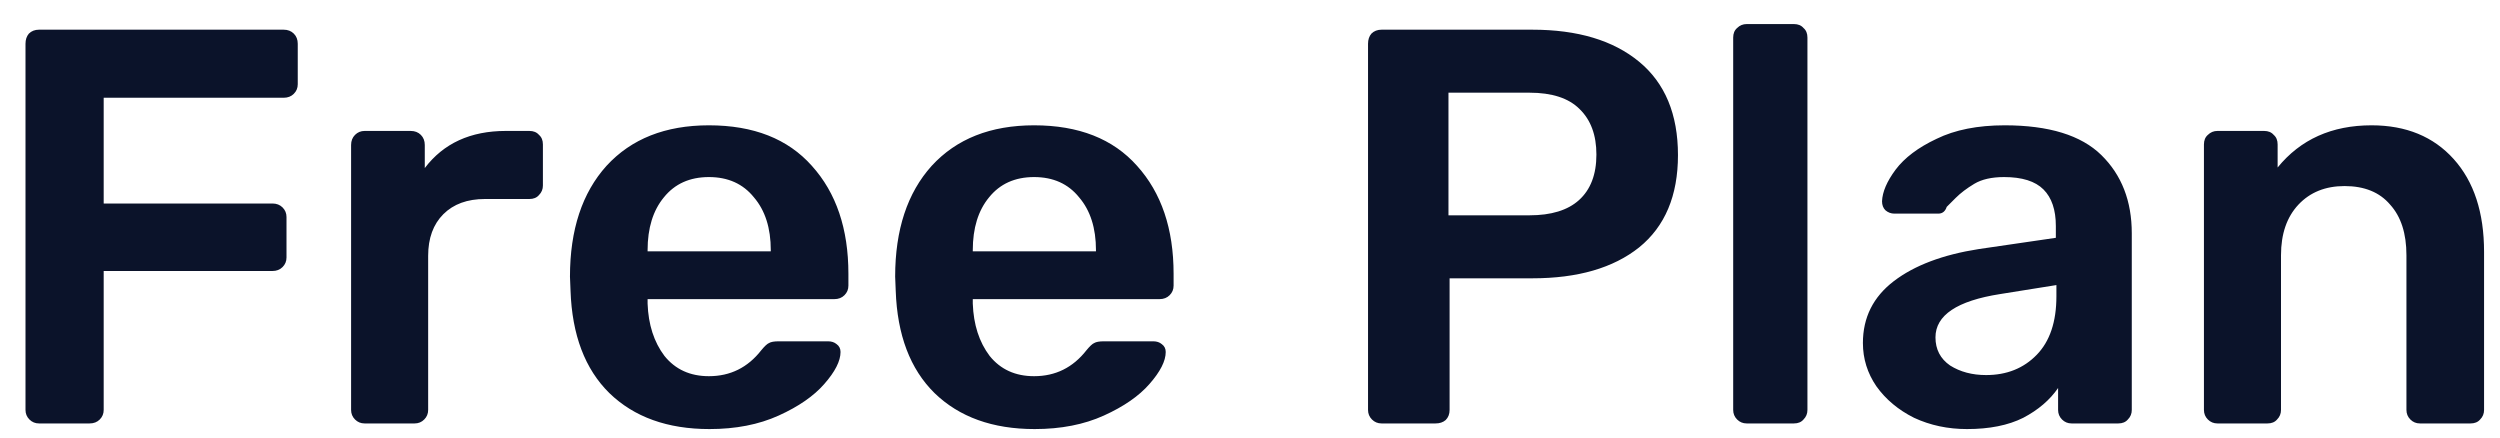 <svg width="80" height="14" viewBox="0 0 80 14" fill="none" xmlns="http://www.w3.org/2000/svg">
<path d="M1.248 13.55C1.128 13.55 1.026 13.508 0.942 13.424C0.858 13.34 0.816 13.238 0.816 13.118V1.4C0.816 1.268 0.852 1.16 0.924 1.076C1.008 0.992 1.116 0.95 1.248 0.95H9.078C9.21 0.95 9.318 0.992 9.402 1.076C9.486 1.16 9.528 1.268 9.528 1.4V2.696C9.528 2.816 9.486 2.918 9.402 3.002C9.318 3.086 9.21 3.128 9.078 3.128H3.318V6.512H8.718C8.85 6.512 8.958 6.554 9.042 6.638C9.126 6.722 9.168 6.824 9.168 6.944V8.24C9.168 8.36 9.126 8.462 9.042 8.546C8.958 8.63 8.85 8.672 8.718 8.672H3.318V13.118C3.318 13.238 3.276 13.34 3.192 13.424C3.108 13.508 3 13.55 2.868 13.55H1.248ZM11.667 13.55C11.547 13.55 11.445 13.508 11.361 13.424C11.277 13.34 11.235 13.238 11.235 13.118V4.64C11.235 4.508 11.277 4.4 11.361 4.316C11.445 4.232 11.547 4.19 11.667 4.19H13.143C13.275 4.19 13.383 4.232 13.467 4.316C13.551 4.4 13.593 4.508 13.593 4.64V5.378C14.193 4.586 15.057 4.19 16.185 4.19H16.941C17.073 4.19 17.175 4.232 17.247 4.316C17.331 4.388 17.373 4.49 17.373 4.622V5.936C17.373 6.056 17.331 6.158 17.247 6.242C17.175 6.326 17.073 6.368 16.941 6.368H15.519C14.955 6.368 14.511 6.53 14.187 6.854C13.863 7.178 13.701 7.622 13.701 8.186V13.118C13.701 13.238 13.659 13.34 13.575 13.424C13.491 13.508 13.389 13.55 13.269 13.55H11.667ZM22.703 13.73C21.359 13.73 20.291 13.346 19.499 12.578C18.719 11.81 18.305 10.718 18.257 9.302L18.239 8.852C18.239 7.352 18.629 6.17 19.409 5.306C20.201 4.442 21.293 4.01 22.685 4.01C24.113 4.01 25.211 4.442 25.979 5.306C26.759 6.17 27.149 7.322 27.149 8.762V9.14C27.149 9.26 27.107 9.362 27.023 9.446C26.939 9.53 26.831 9.572 26.699 9.572H20.723V9.716C20.747 10.388 20.927 10.946 21.263 11.39C21.611 11.822 22.085 12.038 22.685 12.038C23.369 12.038 23.927 11.762 24.359 11.21C24.467 11.078 24.551 11 24.611 10.976C24.671 10.94 24.773 10.922 24.917 10.922H26.501C26.609 10.922 26.699 10.952 26.771 11.012C26.855 11.072 26.897 11.156 26.897 11.264C26.897 11.552 26.723 11.894 26.375 12.29C26.039 12.674 25.553 13.01 24.917 13.298C24.281 13.586 23.543 13.73 22.703 13.73ZM24.665 8.042V8.006C24.665 7.298 24.485 6.734 24.125 6.314C23.777 5.882 23.297 5.666 22.685 5.666C22.073 5.666 21.593 5.882 21.245 6.314C20.897 6.734 20.723 7.298 20.723 8.006V8.042H24.665ZM33.109 13.73C31.765 13.73 30.697 13.346 29.905 12.578C29.125 11.81 28.711 10.718 28.663 9.302L28.645 8.852C28.645 7.352 29.035 6.17 29.815 5.306C30.607 4.442 31.699 4.01 33.091 4.01C34.519 4.01 35.617 4.442 36.385 5.306C37.165 6.17 37.555 7.322 37.555 8.762V9.14C37.555 9.26 37.513 9.362 37.429 9.446C37.345 9.53 37.237 9.572 37.105 9.572H31.129V9.716C31.153 10.388 31.333 10.946 31.669 11.39C32.017 11.822 32.491 12.038 33.091 12.038C33.775 12.038 34.333 11.762 34.765 11.21C34.873 11.078 34.957 11 35.017 10.976C35.077 10.94 35.179 10.922 35.323 10.922H36.907C37.015 10.922 37.105 10.952 37.177 11.012C37.261 11.072 37.303 11.156 37.303 11.264C37.303 11.552 37.129 11.894 36.781 12.29C36.445 12.674 35.959 13.01 35.323 13.298C34.687 13.586 33.949 13.73 33.109 13.73ZM35.071 8.042V8.006C35.071 7.298 34.891 6.734 34.531 6.314C34.183 5.882 33.703 5.666 33.091 5.666C32.479 5.666 31.999 5.882 31.651 6.314C31.303 6.734 31.129 7.298 31.129 8.006V8.042H35.071ZM44.209 13.55C44.089 13.55 43.987 13.508 43.903 13.424C43.819 13.34 43.777 13.238 43.777 13.118V1.4C43.777 1.268 43.813 1.16 43.885 1.076C43.969 0.992 44.077 0.95 44.209 0.95H49.033C50.485 0.95 51.625 1.292 52.453 1.976C53.281 2.66 53.695 3.656 53.695 4.964C53.695 6.26 53.281 7.244 52.453 7.916C51.625 8.576 50.485 8.906 49.033 8.906H46.387V13.118C46.387 13.25 46.345 13.358 46.261 13.442C46.177 13.514 46.069 13.55 45.937 13.55H44.209ZM48.943 6.89C49.639 6.89 50.167 6.728 50.527 6.404C50.899 6.068 51.085 5.582 51.085 4.946C51.085 4.322 50.905 3.836 50.545 3.488C50.197 3.14 49.663 2.966 48.943 2.966H46.351V6.89H48.943ZM55.894 13.55C55.774 13.55 55.672 13.508 55.588 13.424C55.504 13.34 55.462 13.238 55.462 13.118V1.202C55.462 1.07 55.504 0.968 55.588 0.896C55.672 0.812 55.774 0.77 55.894 0.77H57.406C57.538 0.77 57.64 0.812 57.712 0.896C57.796 0.968 57.838 1.07 57.838 1.202V13.118C57.838 13.238 57.796 13.34 57.712 13.424C57.64 13.508 57.538 13.55 57.406 13.55H55.894ZM62.943 13.73C62.331 13.73 61.767 13.61 61.251 13.37C60.747 13.118 60.345 12.782 60.045 12.362C59.757 11.942 59.613 11.48 59.613 10.976C59.613 10.16 59.943 9.5 60.603 8.996C61.263 8.492 62.169 8.15 63.321 7.97L65.787 7.61V7.232C65.787 6.716 65.655 6.326 65.391 6.062C65.127 5.798 64.707 5.666 64.131 5.666C63.735 5.666 63.417 5.738 63.177 5.882C62.937 6.026 62.739 6.176 62.583 6.332C62.439 6.476 62.343 6.572 62.295 6.62C62.247 6.764 62.157 6.836 62.025 6.836H60.621C60.513 6.836 60.417 6.8 60.333 6.728C60.261 6.656 60.225 6.56 60.225 6.44C60.237 6.14 60.381 5.804 60.657 5.432C60.945 5.048 61.383 4.718 61.971 4.442C62.559 4.154 63.285 4.01 64.149 4.01C65.565 4.01 66.597 4.328 67.245 4.964C67.893 5.6 68.217 6.434 68.217 7.466V13.118C68.217 13.238 68.175 13.34 68.091 13.424C68.019 13.508 67.917 13.55 67.785 13.55H66.291C66.171 13.55 66.069 13.508 65.985 13.424C65.901 13.34 65.859 13.238 65.859 13.118V12.416C65.595 12.8 65.223 13.118 64.743 13.37C64.263 13.61 63.663 13.73 62.943 13.73ZM63.555 12.002C64.215 12.002 64.755 11.786 65.175 11.354C65.595 10.922 65.805 10.298 65.805 9.482V9.122L64.005 9.41C62.625 9.626 61.935 10.088 61.935 10.796C61.935 11.18 62.091 11.48 62.403 11.696C62.727 11.9 63.111 12.002 63.555 12.002ZM70.958 13.55C70.838 13.55 70.736 13.508 70.652 13.424C70.568 13.34 70.526 13.238 70.526 13.118V4.622C70.526 4.49 70.568 4.388 70.652 4.316C70.736 4.232 70.838 4.19 70.958 4.19H72.452C72.584 4.19 72.686 4.232 72.758 4.316C72.842 4.388 72.884 4.49 72.884 4.622V5.36C73.616 4.46 74.618 4.01 75.89 4.01C76.994 4.01 77.87 4.37 78.518 5.09C79.166 5.81 79.49 6.8 79.49 8.06V13.118C79.49 13.238 79.448 13.34 79.364 13.424C79.292 13.508 79.19 13.55 79.058 13.55H77.438C77.318 13.55 77.216 13.508 77.132 13.424C77.048 13.34 77.006 13.238 77.006 13.118V8.168C77.006 7.472 76.832 6.932 76.484 6.548C76.148 6.152 75.662 5.954 75.026 5.954C74.414 5.954 73.922 6.152 73.55 6.548C73.178 6.944 72.992 7.484 72.992 8.168V13.118C72.992 13.238 72.95 13.34 72.866 13.424C72.794 13.508 72.692 13.55 72.56 13.55H70.958Z" fill="#0B132A"/>
</svg>

